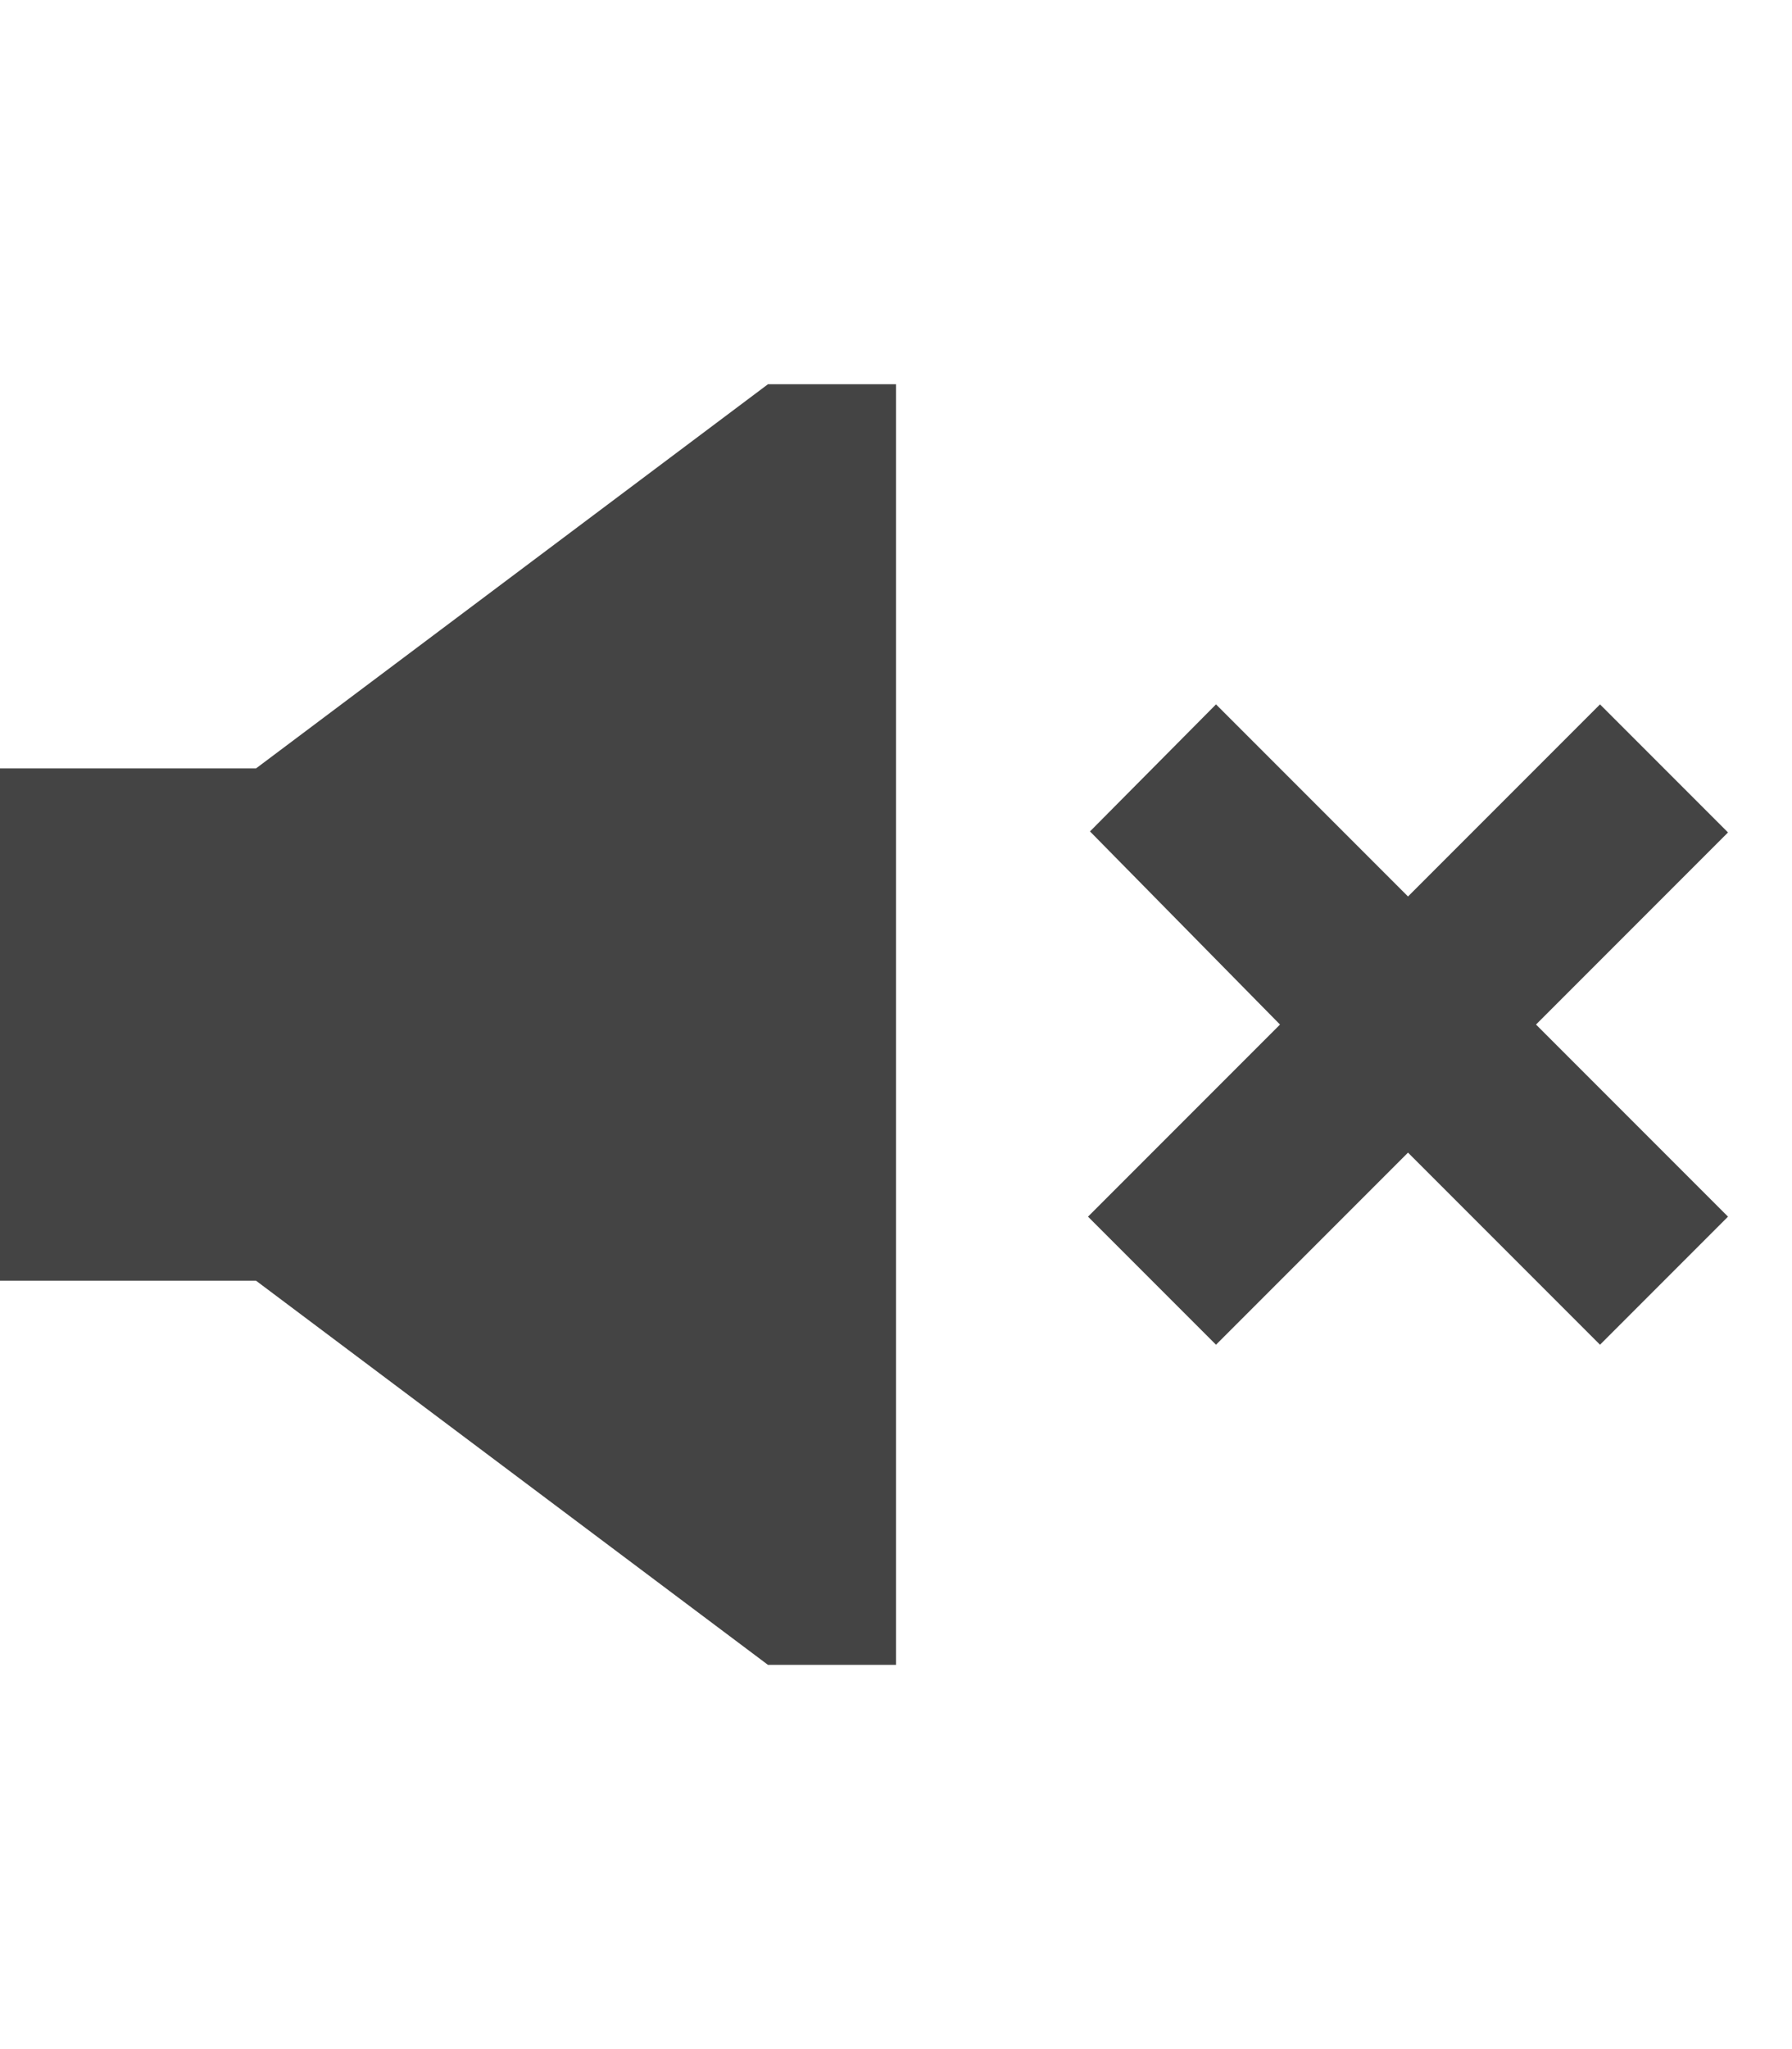 <?xml version="1.0" encoding="utf-8"?>
<!-- Generated by IcoMoon.io -->
<!DOCTYPE svg PUBLIC "-//W3C//DTD SVG 1.1//EN" "http://www.w3.org/Graphics/SVG/1.1/DTD/svg11.dtd">
<svg version="1.1" xmlns="http://www.w3.org/2000/svg" xmlns:xlink="http://www.w3.org/1999/xlink" width="28" height="32" viewBox="0 0 28 32">
<path fill="#444444" d="M4 12h-4v8h4l8 6h2v-20h-2l-8 6zM27 13l-2-2-3 3-3-3-1.969 1.984 2.969 3.016-3 3 2 2 3-3 3 3 2-2-3-3 3-3z"></path>
</svg>
